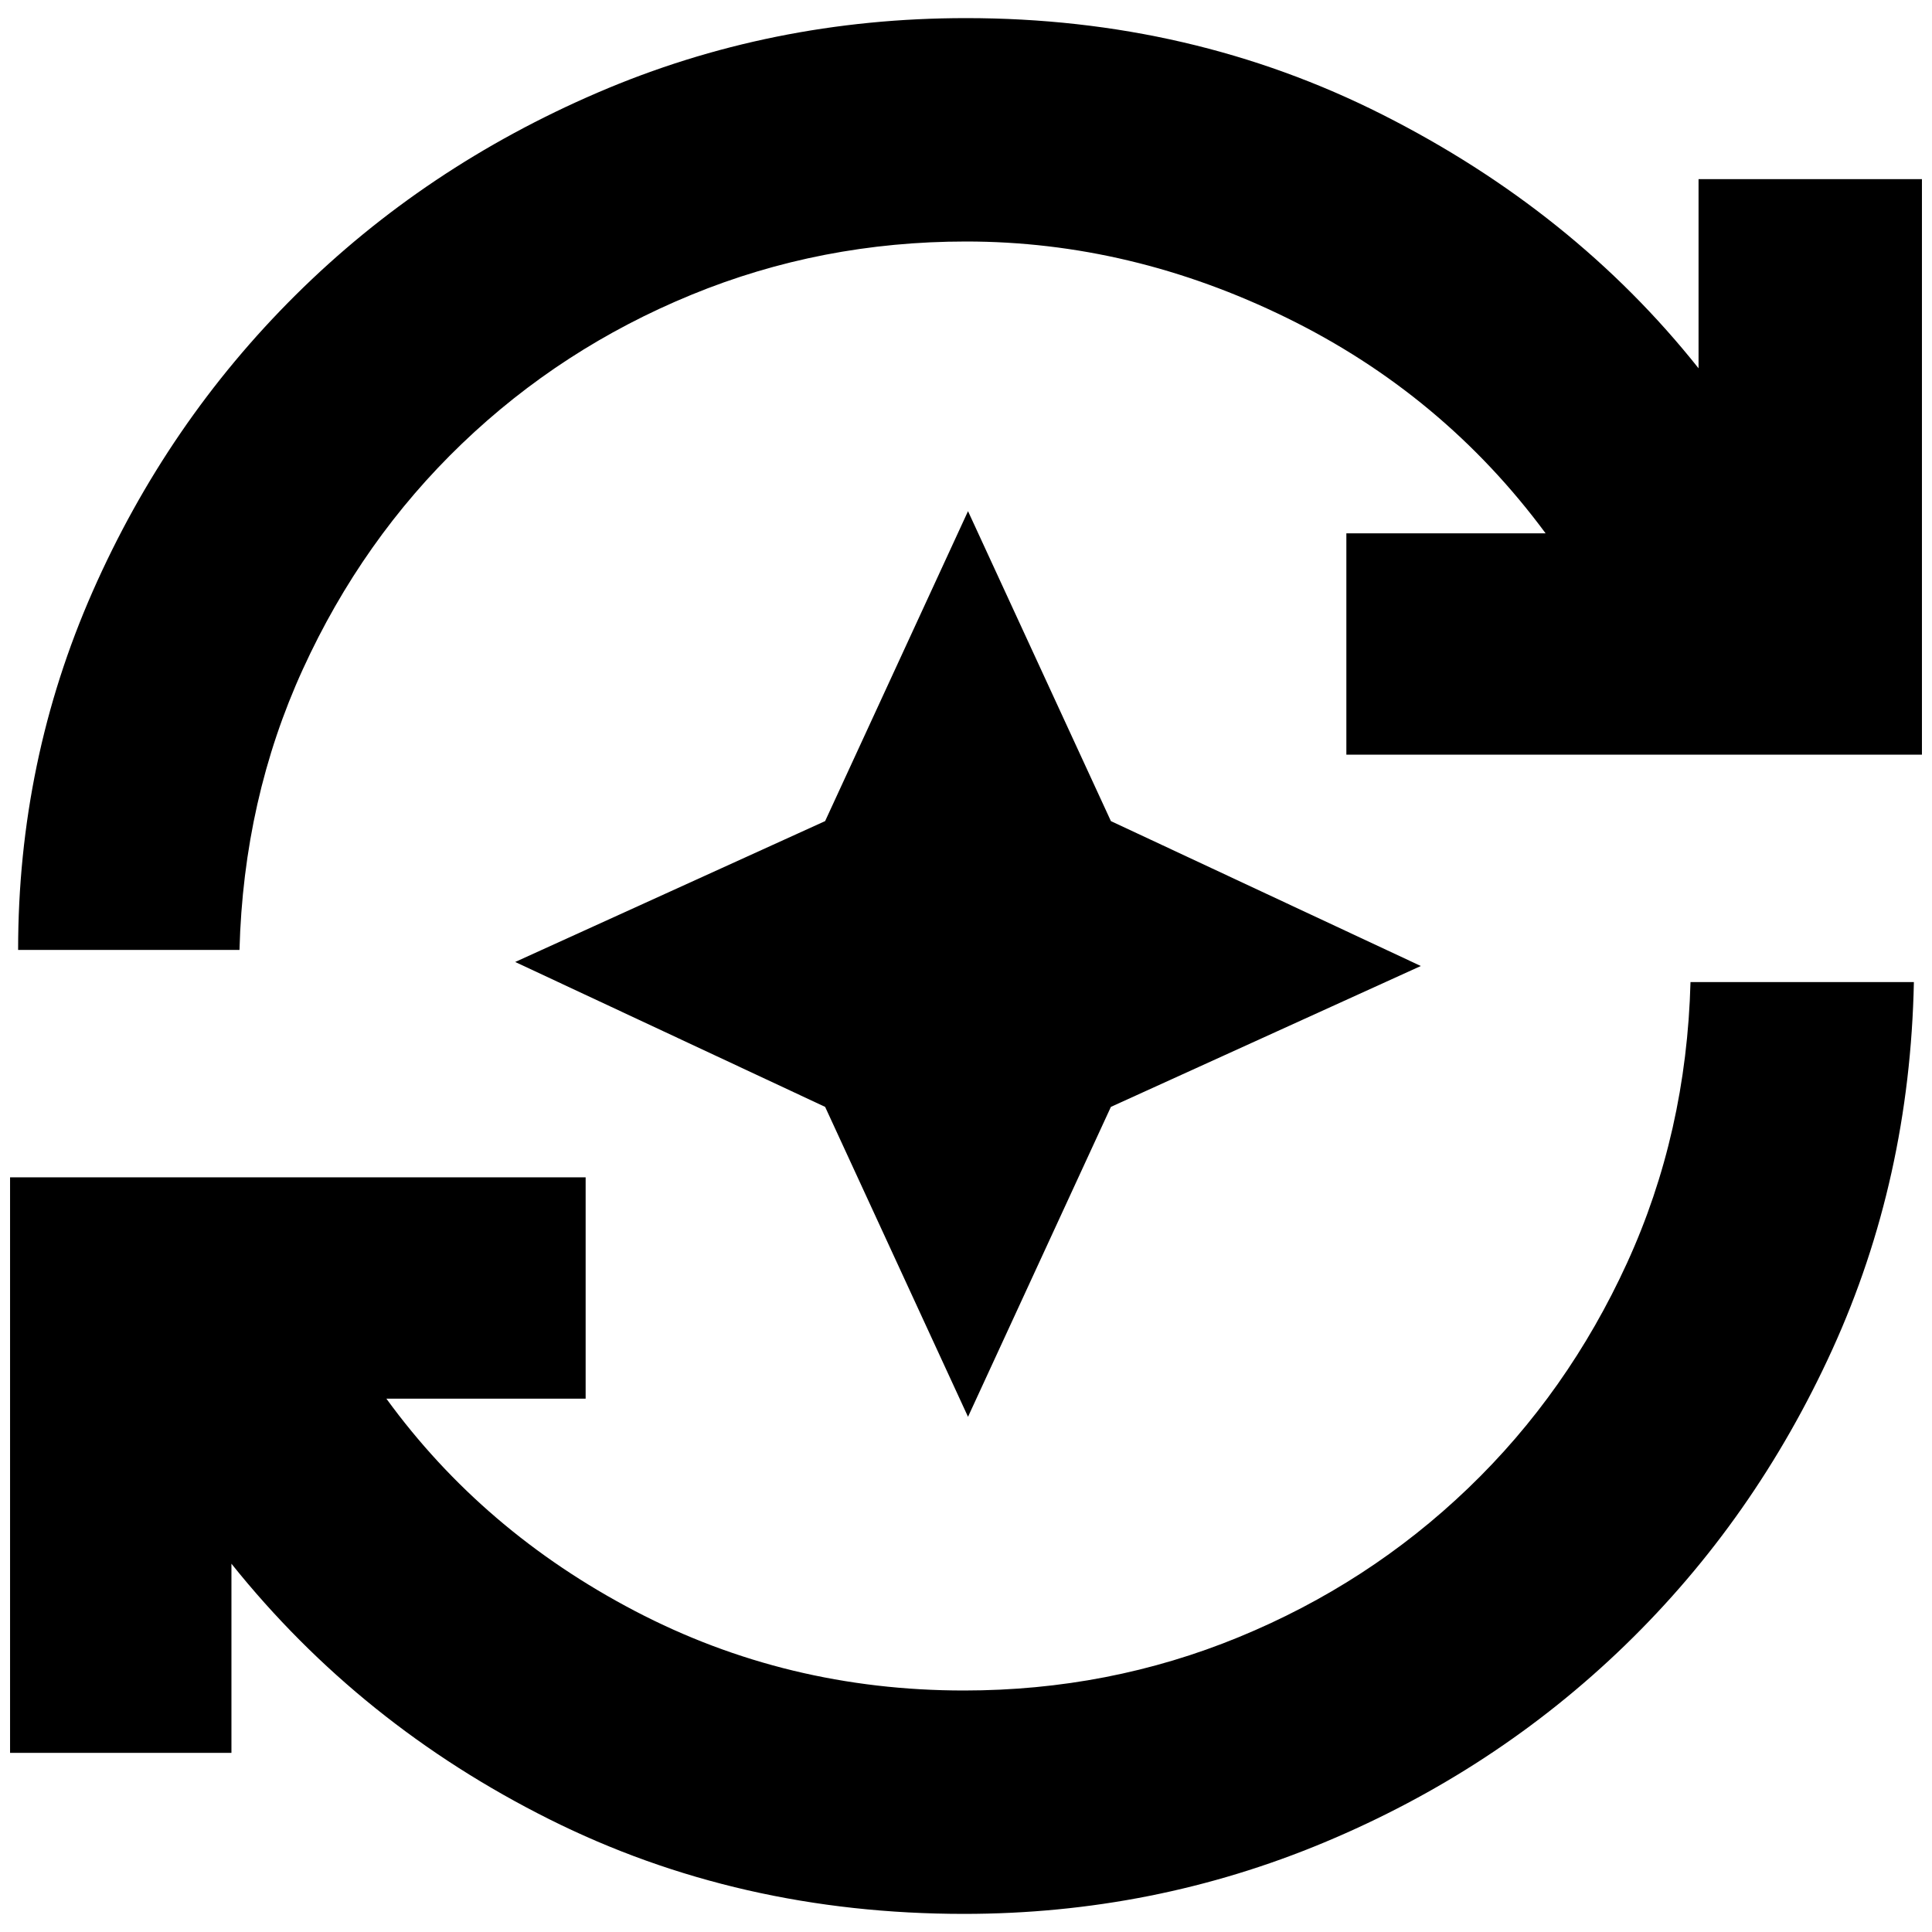 <svg xmlns="http://www.w3.org/2000/svg" height="24" viewBox="0 96 960 960" width="24"><path d="M479 1047q-112 0-206-47T115 873v94H5V681h286v110h-99q48 66 123.5 105.5T479 936q72 0 136.5-26.5t114-74q49.5-47.5 79-112T840 584h111q-2 98-40.5 182.5t-103 147Q743 976 658 1011.5T479 1047ZM9 568q0-94 37-178t101-147.5Q211 179 297 142t183-37q112 0 207 48t157 126v-94h111v286H669V361h99q-51-69-128.5-107T480 216q-72 0-136.5 26.5t-114 74q-49.5 47.5-79 112T119 568H9Zm472 232-71-154-154-72 154-70 71-154 71 154 154 72-154 70-71 154Z"/></svg>